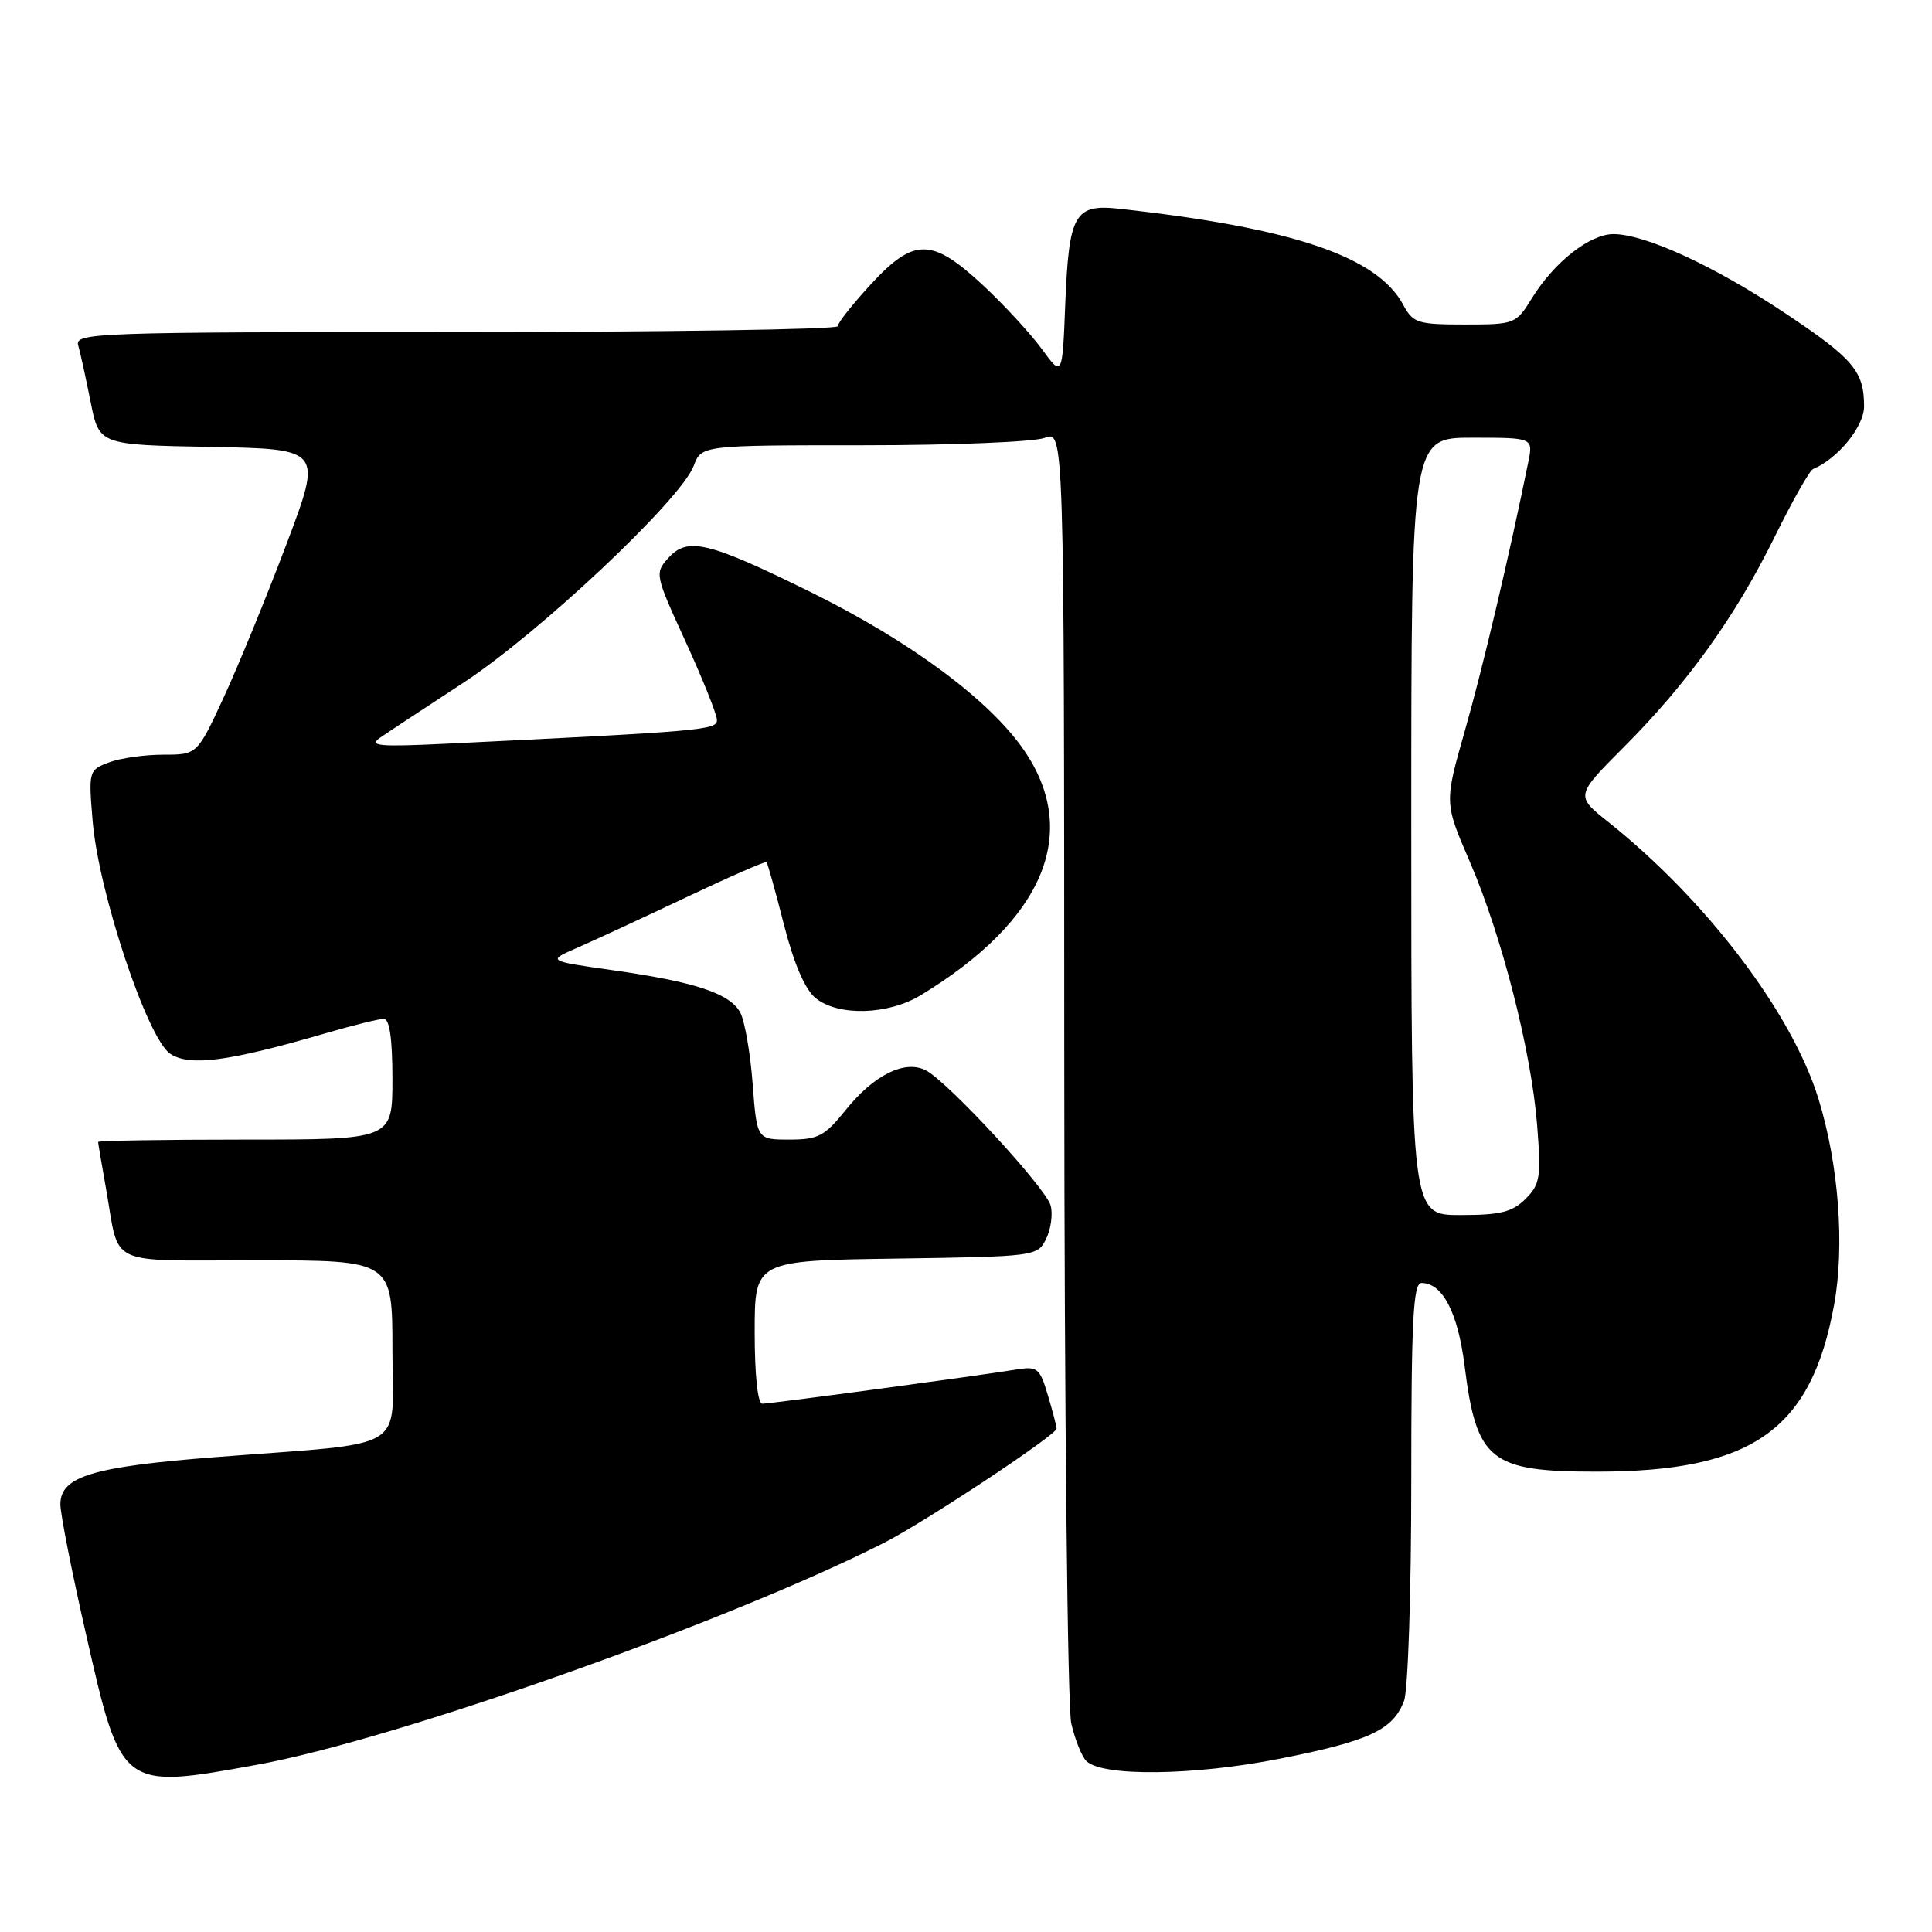 <?xml version="1.0" encoding="UTF-8" standalone="no"?>
<!DOCTYPE svg PUBLIC "-//W3C//DTD SVG 1.1//EN" "http://www.w3.org/Graphics/SVG/1.1/DTD/svg11.dtd" >
<svg xmlns="http://www.w3.org/2000/svg" xmlns:xlink="http://www.w3.org/1999/xlink" version="1.1" viewBox="0 0 256 256">
 <g >
 <path fill="currentColor"
d=" M 34.00 233.85 C 52.32 230.54 96.39 214.94 117.08 204.46 C 122.46 201.74 140.00 190.13 140.00 189.30 C 140.00 188.99 139.48 186.99 138.84 184.85 C 137.76 181.24 137.46 181.01 134.59 181.48 C 129.74 182.28 102.13 186.00 101.01 186.00 C 100.40 186.00 100.00 182.22 100.00 176.52 C 100.00 167.04 100.00 167.04 118.72 166.77 C 137.21 166.50 137.46 166.47 138.61 164.17 C 139.25 162.88 139.52 160.89 139.22 159.75 C 138.62 157.45 125.72 143.46 122.72 141.85 C 119.95 140.37 115.82 142.40 112.06 147.08 C 109.27 150.55 108.41 151.00 104.60 151.00 C 100.29 151.00 100.29 151.00 99.73 143.59 C 99.42 139.52 98.68 135.28 98.09 134.17 C 96.74 131.64 92.11 130.10 81.14 128.55 C 72.50 127.32 72.50 127.32 76.50 125.58 C 78.70 124.62 85.18 121.62 90.90 118.91 C 96.63 116.19 101.43 114.09 101.57 114.24 C 101.71 114.38 102.75 118.10 103.87 122.50 C 105.20 127.71 106.67 131.11 108.07 132.25 C 111.05 134.68 117.67 134.50 122.00 131.87 C 138.33 121.96 143.22 110.34 135.66 99.37 C 131.08 92.73 120.63 84.98 107.47 78.48 C 93.88 71.78 91.12 71.11 88.58 73.91 C 86.74 75.95 86.77 76.13 90.85 85.03 C 93.13 90.01 95.00 94.68 95.00 95.41 C 95.00 96.73 93.20 96.89 59.00 98.55 C 50.28 98.97 48.81 98.84 50.32 97.78 C 51.33 97.08 56.28 93.81 61.32 90.52 C 71.31 84.01 90.20 66.24 91.91 61.75 C 92.95 59.00 92.95 59.00 114.41 59.00 C 126.21 59.00 137.02 58.56 138.43 58.02 C 141.00 57.05 141.00 57.05 141.02 140.77 C 141.04 186.82 141.45 226.24 141.95 228.37 C 142.44 230.50 143.34 232.74 143.94 233.34 C 146.04 235.44 158.20 235.29 169.57 233.04 C 181.45 230.69 184.58 229.23 186.04 225.38 C 186.57 224.00 187.00 210.97 187.00 196.43 C 187.00 174.96 187.25 170.00 188.35 170.00 C 191.14 170.00 193.17 173.90 194.06 180.94 C 195.64 193.57 197.43 195.00 211.54 195.00 C 232.17 195.00 239.98 189.53 243.02 172.95 C 244.46 165.11 243.64 154.28 240.95 145.58 C 237.44 134.20 226.09 119.26 213.12 108.93 C 208.74 105.44 208.74 105.44 215.19 98.97 C 223.63 90.51 229.98 81.65 235.18 71.08 C 237.51 66.36 239.78 62.34 240.24 62.15 C 243.52 60.79 247.00 56.52 247.00 53.85 C 247.00 49.18 245.59 47.52 236.42 41.42 C 227.12 35.23 218.06 31.06 213.83 31.02 C 210.68 31.00 205.97 34.69 202.97 39.54 C 200.88 42.93 200.71 43.00 194.09 43.00 C 187.85 43.00 187.23 42.80 185.95 40.42 C 182.52 33.99 171.32 30.20 148.29 27.66 C 142.40 27.02 141.64 28.34 141.16 40.11 C 140.77 49.98 140.77 49.98 138.04 46.24 C 136.53 44.18 133.01 40.36 130.20 37.75 C 123.45 31.48 121.08 31.48 115.34 37.73 C 112.95 40.33 111.00 42.80 111.00 43.23 C 111.00 43.65 88.24 44.00 60.43 44.00 C 12.75 44.00 9.89 44.10 10.36 45.75 C 10.64 46.71 11.37 50.08 12.00 53.22 C 13.13 58.95 13.13 58.95 27.93 59.22 C 42.72 59.50 42.72 59.50 37.96 72.10 C 35.34 79.03 31.61 88.14 29.67 92.35 C 26.13 100.00 26.13 100.00 21.63 100.00 C 19.16 100.00 15.91 100.46 14.42 101.03 C 11.76 102.04 11.72 102.17 12.28 108.85 C 13.08 118.32 19.54 137.65 22.57 139.64 C 25.16 141.33 30.26 140.66 43.11 136.92 C 46.74 135.86 50.23 135.00 50.86 135.00 C 51.62 135.00 52.00 137.67 52.00 143.00 C 52.00 151.00 52.00 151.00 32.50 151.00 C 21.77 151.00 13.00 151.14 13.00 151.32 C 13.00 151.49 13.48 154.30 14.06 157.57 C 15.91 167.99 13.80 167.00 34.07 167.00 C 52.00 167.00 52.00 167.00 52.00 178.89 C 52.00 192.63 54.64 191.04 28.50 193.08 C 12.23 194.35 8.00 195.64 8.00 199.33 C 8.00 200.59 9.52 208.32 11.39 216.51 C 16.07 237.13 16.04 237.11 34.00 233.85 Z  M 187.00 109.50 C 187.00 58.00 187.00 58.00 195.08 58.00 C 203.16 58.00 203.16 58.00 202.50 61.25 C 199.98 73.66 196.44 88.64 194.11 96.79 C 191.38 106.37 191.38 106.37 194.73 114.12 C 198.99 123.97 202.91 139.31 203.68 149.11 C 204.22 156.00 204.07 156.93 202.14 158.86 C 200.39 160.61 198.81 161.00 193.50 161.00 C 187.00 161.00 187.00 161.00 187.00 109.50 Z "/>
</g>
</svg>